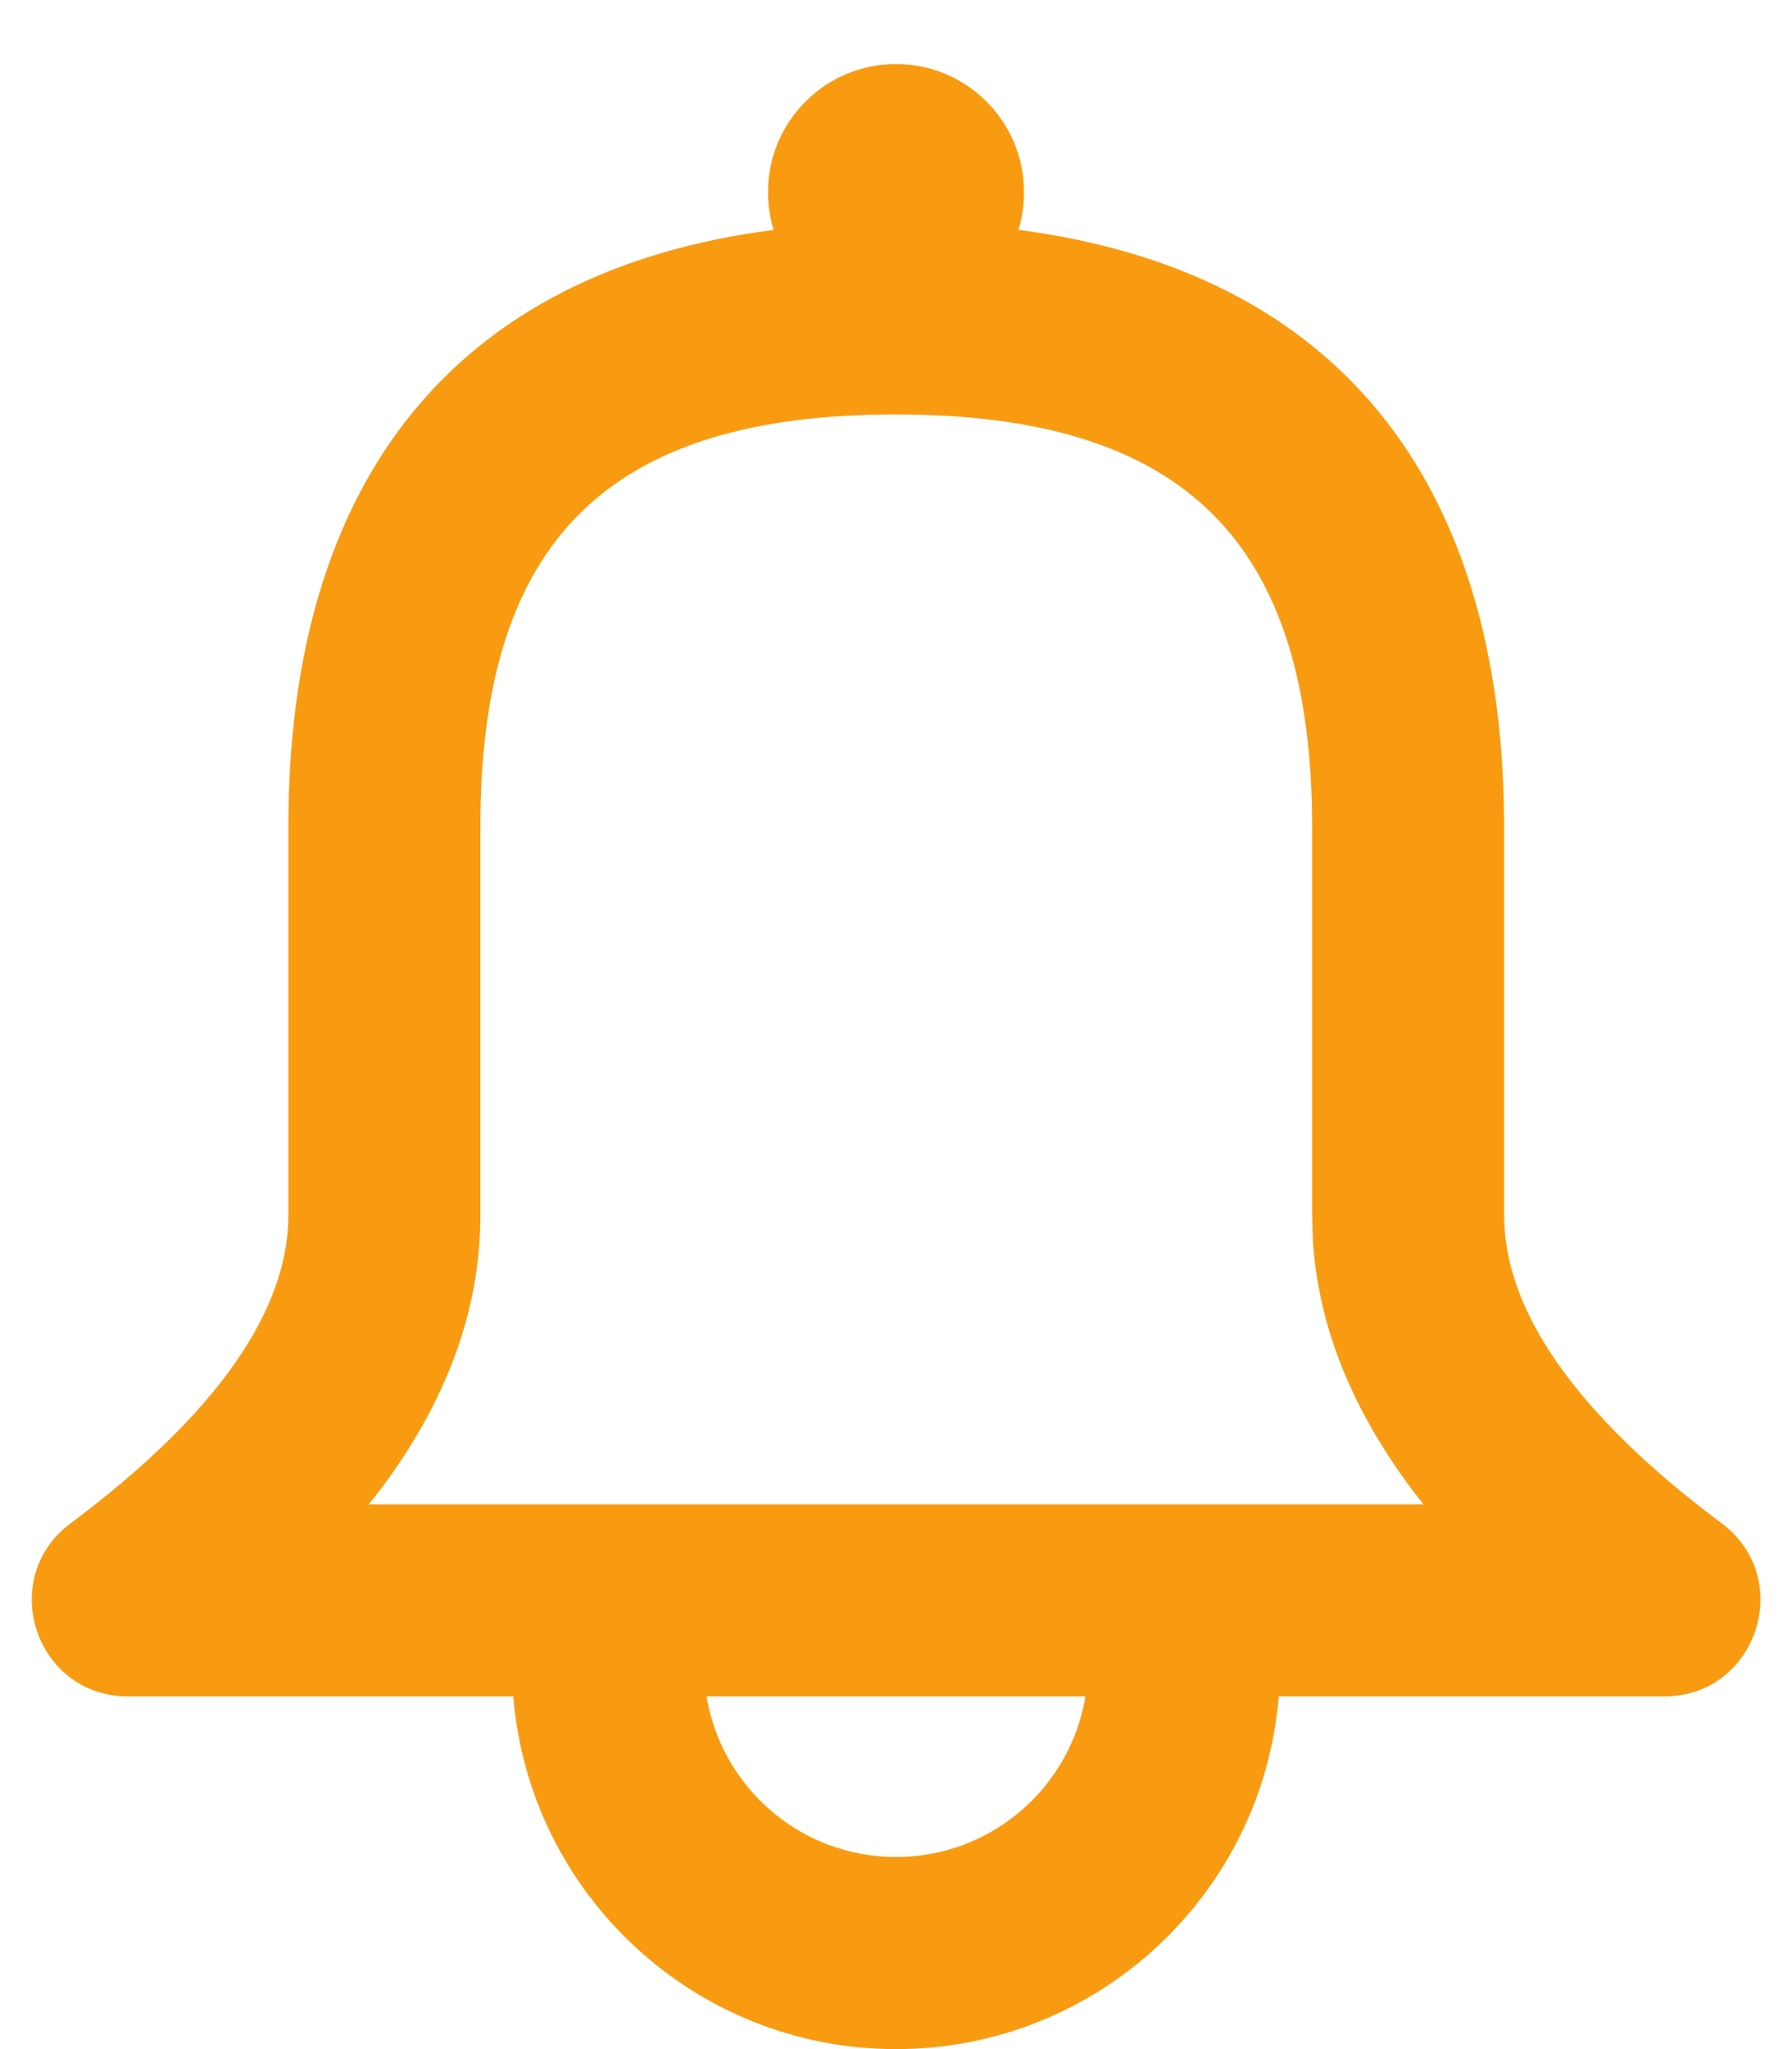 <svg xmlns="http://www.w3.org/2000/svg" width="14" height="16" fill="none" viewBox="0 0 14 16"><path fill="#F99B11" fill-rule="evenodd" d="M7.956 1.795C7.985 1.702 8 1.603 8 1.5C8 0.948 7.552 0.5 7 0.5C6.448 0.5 6 0.948 6 1.5C6 1.603 6.015 1.702 6.044 1.795C3.57 2.114 2.245 3.736 2.253 6.477L2.253 9.488C2.253 10.219 1.715 11.026 0.551 11.895C-0.027 12.327 0.278 13.246 1 13.246H4.01C4.135 14.788 5.426 16 7 16C8.574 16 9.865 14.788 9.99 13.246H13.002C13.723 13.246 14.029 12.327 13.451 11.895C12.288 11.026 11.751 10.219 11.751 9.488V6.474C11.754 3.736 10.428 2.115 7.956 1.795ZM5.52 13.246H8.48C8.363 13.957 7.745 14.5 7 14.5C6.255 14.5 5.637 13.957 5.52 13.246ZM6.998 3.236C9.256 3.236 10.254 4.23 10.251 6.473V9.488L10.257 9.69C10.301 10.362 10.565 11.01 11.035 11.636L11.121 11.746H2.881L2.968 11.636C3.486 10.948 3.753 10.233 3.753 9.488V6.474C3.746 4.229 4.741 3.236 6.998 3.236Z" clip-rule="evenodd"/></svg>